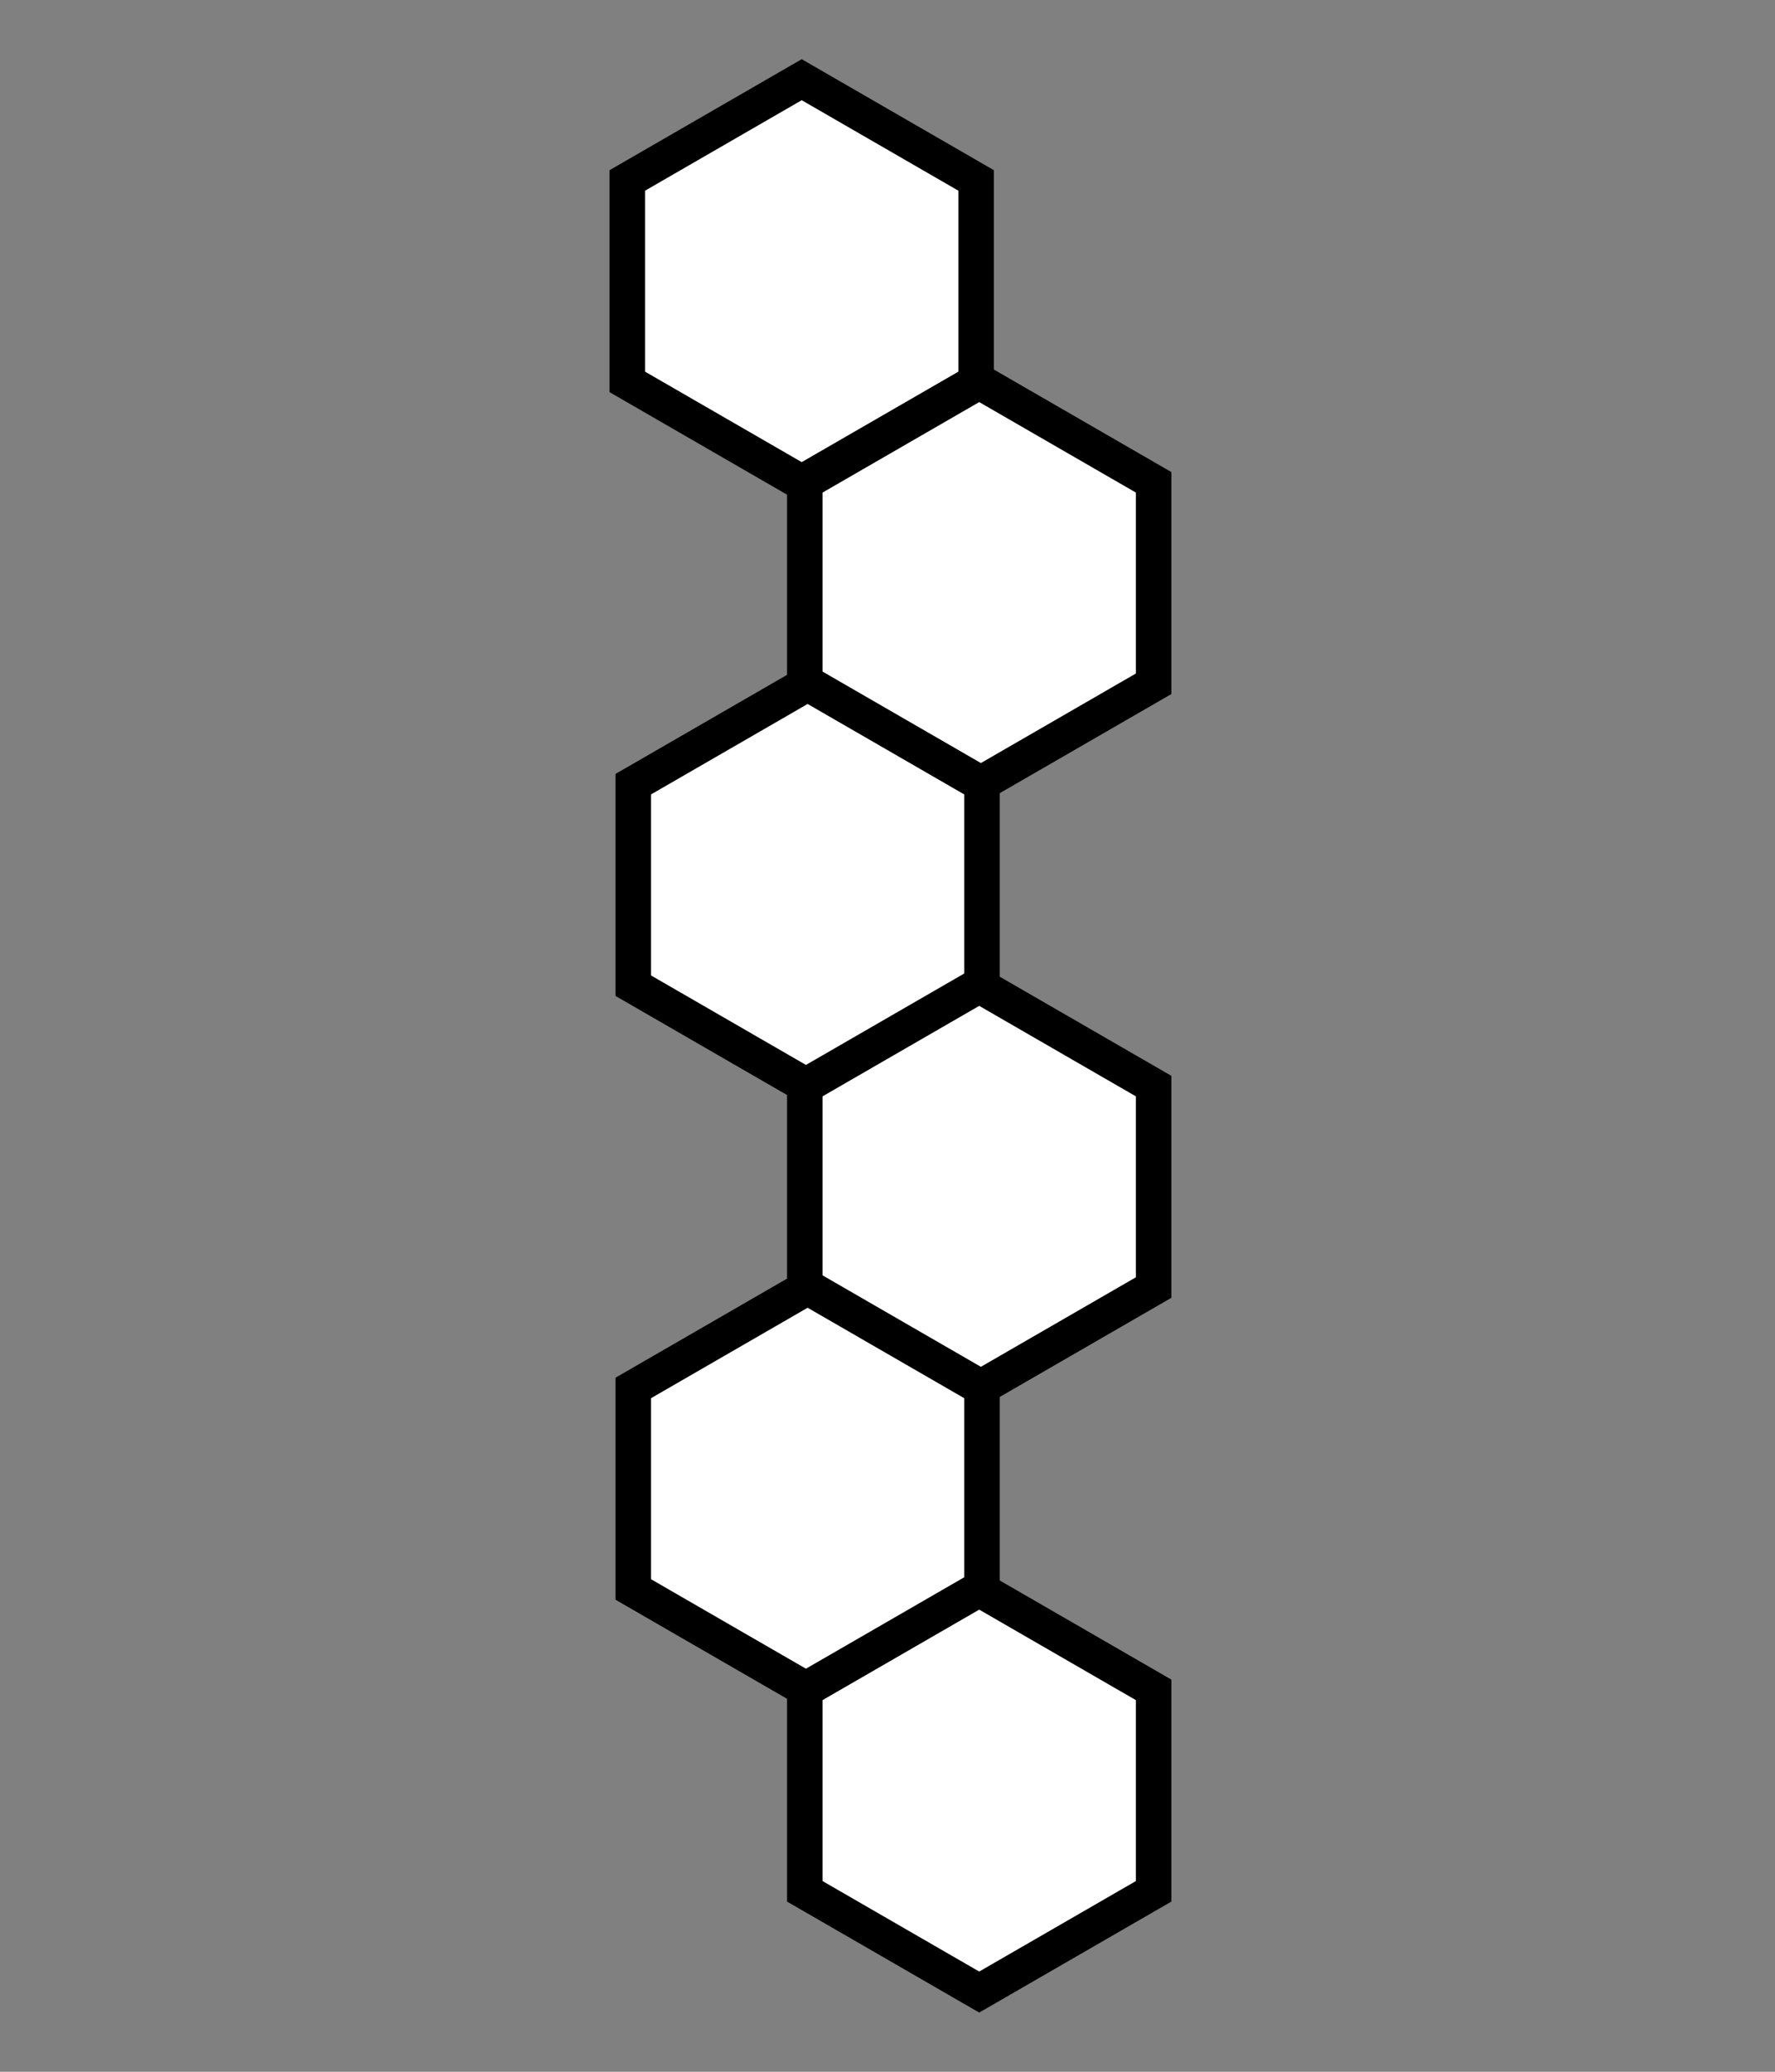 <svg width="300" height="350" viewBox="0 0 300 350" fill="none" xmlns="http://www.w3.org/2000/svg">
<rect x="0" y="0" width="300" height="350" fill="#808080" stroke="none"/>
<path d="M106.024 30.482L135.5 13.464L164.976 30.482V64.518L135.5 81.536L106.024 64.518V30.482Z" fill="white" stroke="black" stroke-width="6"/>
<path d="M136.024 81.482L165.5 64.464L194.976 81.482V115.518L165.5 132.536L136.024 115.518V81.482Z" fill="white" stroke="black" stroke-width="6"/>
<path d="M107.024 132.482L136.5 115.464L165.976 132.482V166.518L136.5 183.536L107.024 166.518V132.482Z" fill="white" stroke="black" stroke-width="6"/>
<path d="M136.024 183.482L165.5 166.464L194.976 183.482V217.518L165.5 234.536L136.024 217.518V183.482Z" fill="white" stroke="black" stroke-width="6"/>
<path d="M107.024 234.482L136.5 217.464L165.976 234.482V268.518L136.5 285.536L107.024 268.518V234.482Z" fill="white" stroke="black" stroke-width="6"/>
<path d="M136.024 285.482L165.5 268.464L194.976 285.482V319.518L165.5 336.536L136.024 319.518V285.482Z" fill="white" stroke="black" stroke-width="6"/>
</svg>
